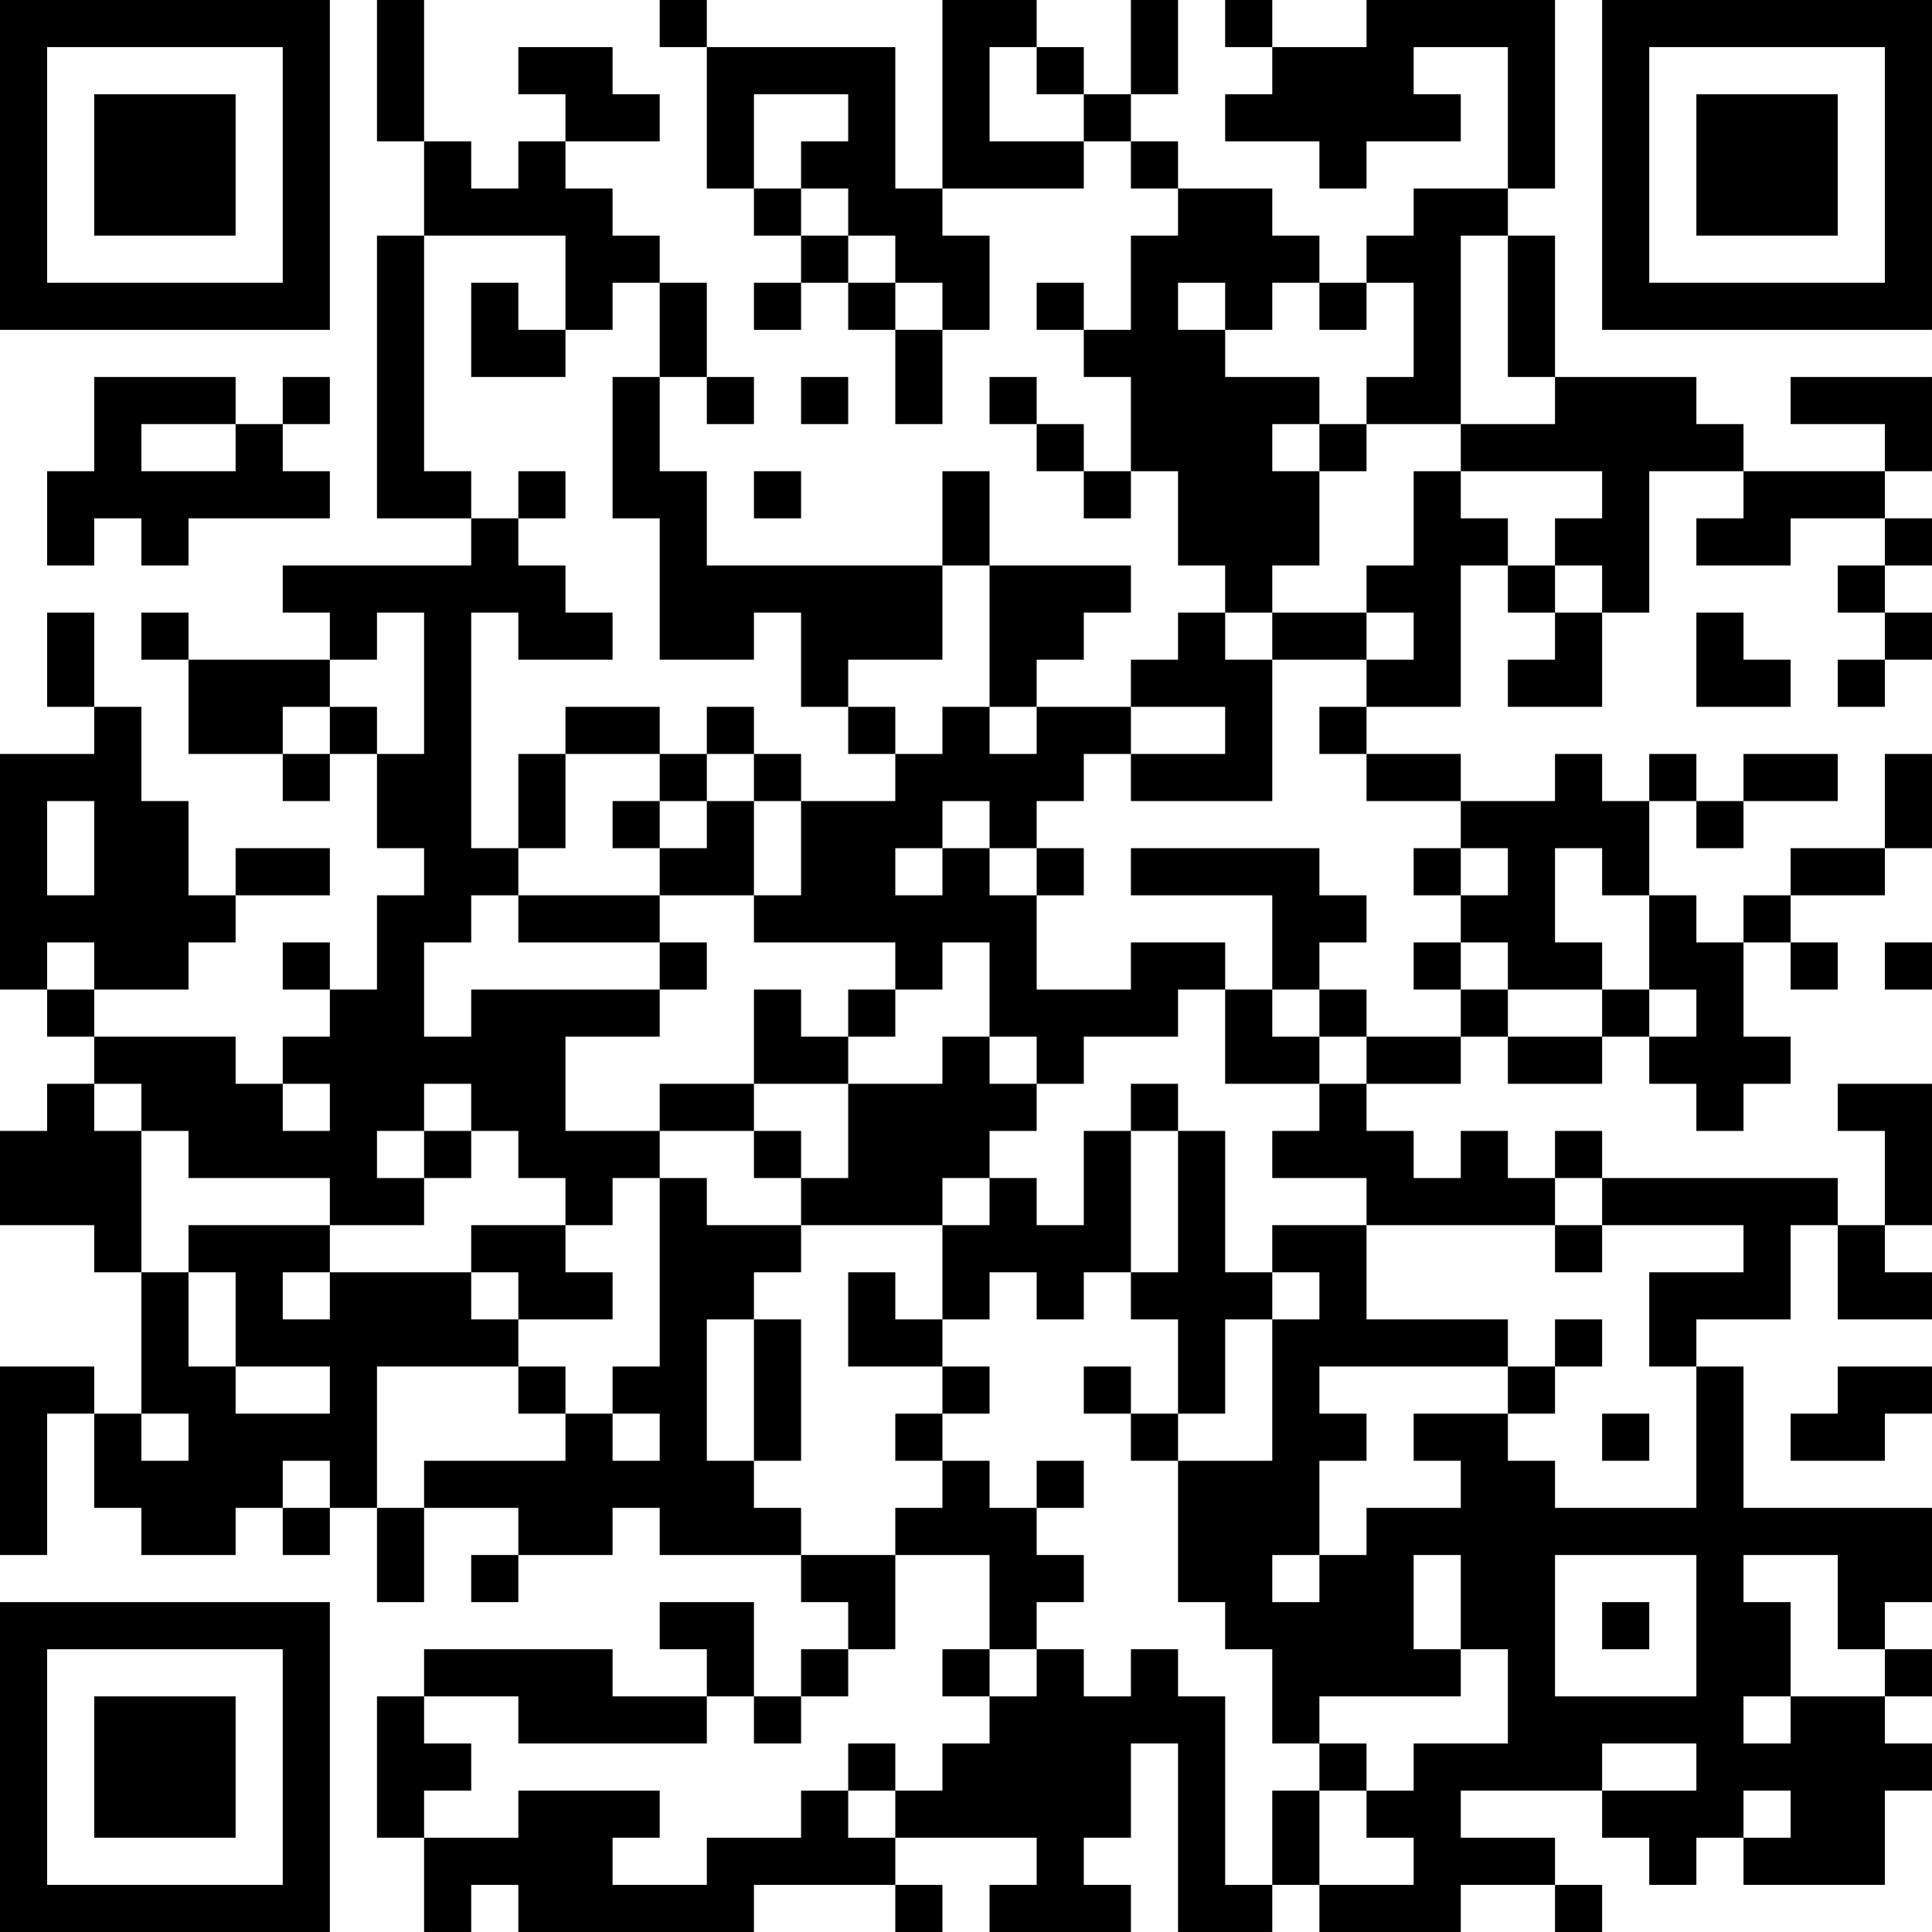 <?xml version="1.0" encoding="UTF-8"?>
<svg xmlns="http://www.w3.org/2000/svg" version="1.1" width="200" height="200" viewBox="0 0 200 200"><rect x="0" y="0" width="200" height="200" fill="#ffffff"/><g transform="scale(4.878)"><g transform="translate(0,0)"><path fill-rule="evenodd" d="M8 0L8 3L9 3L9 5L8 5L8 11L10 11L10 12L6 12L6 13L7 13L7 14L4 14L4 13L3 13L3 14L4 14L4 16L6 16L6 17L7 17L7 16L8 16L8 18L9 18L9 19L8 19L8 21L7 21L7 20L6 20L6 21L7 21L7 22L6 22L6 23L5 23L5 22L2 22L2 21L4 21L4 20L5 20L5 19L7 19L7 18L5 18L5 19L4 19L4 17L3 17L3 15L2 15L2 13L1 13L1 15L2 15L2 16L0 16L0 21L1 21L1 22L2 22L2 23L1 23L1 24L0 24L0 26L2 26L2 27L3 27L3 30L2 30L2 29L0 29L0 33L1 33L1 30L2 30L2 32L3 32L3 33L5 33L5 32L6 32L6 33L7 33L7 32L8 32L8 34L9 34L9 32L11 32L11 33L10 33L10 34L11 34L11 33L13 33L13 32L14 32L14 33L17 33L17 34L18 34L18 35L17 35L17 36L16 36L16 34L14 34L14 35L15 35L15 36L13 36L13 35L9 35L9 36L8 36L8 39L9 39L9 41L10 41L10 40L11 40L11 41L16 41L16 40L19 40L19 41L20 41L20 40L19 40L19 39L22 39L22 40L21 40L21 41L24 41L24 40L23 40L23 39L24 39L24 37L25 37L25 41L27 41L27 40L28 40L28 41L31 41L31 40L33 40L33 41L34 41L34 40L33 40L33 39L31 39L31 38L34 38L34 39L35 39L35 40L36 40L36 39L37 39L37 40L40 40L40 38L41 38L41 37L40 37L40 36L41 36L41 35L40 35L40 34L41 34L41 32L37 32L37 29L36 29L36 28L38 28L38 26L39 26L39 28L41 28L41 27L40 27L40 26L41 26L41 23L39 23L39 24L40 24L40 26L39 26L39 25L34 25L34 24L33 24L33 25L32 25L32 24L31 24L31 25L30 25L30 24L29 24L29 23L31 23L31 22L32 22L32 23L34 23L34 22L35 22L35 23L36 23L36 24L37 24L37 23L38 23L38 22L37 22L37 20L38 20L38 21L39 21L39 20L38 20L38 19L40 19L40 18L41 18L41 16L40 16L40 18L38 18L38 19L37 19L37 20L36 20L36 19L35 19L35 17L36 17L36 18L37 18L37 17L39 17L39 16L37 16L37 17L36 17L36 16L35 16L35 17L34 17L34 16L33 16L33 17L31 17L31 16L29 16L29 15L31 15L31 12L32 12L32 13L33 13L33 14L32 14L32 15L34 15L34 13L35 13L35 10L37 10L37 11L36 11L36 12L38 12L38 11L40 11L40 12L39 12L39 13L40 13L40 14L39 14L39 15L40 15L40 14L41 14L41 13L40 13L40 12L41 12L41 11L40 11L40 10L41 10L41 8L38 8L38 9L40 9L40 10L37 10L37 9L36 9L36 8L33 8L33 5L32 5L32 4L33 4L33 0L29 0L29 1L27 1L27 0L26 0L26 1L27 1L27 2L26 2L26 3L28 3L28 4L29 4L29 3L31 3L31 2L30 2L30 1L32 1L32 4L30 4L30 5L29 5L29 6L28 6L28 5L27 5L27 4L25 4L25 3L24 3L24 2L25 2L25 0L24 0L24 2L23 2L23 1L22 1L22 0L20 0L20 4L19 4L19 1L15 1L15 0L14 0L14 1L15 1L15 4L16 4L16 5L17 5L17 6L16 6L16 7L17 7L17 6L18 6L18 7L19 7L19 9L20 9L20 7L21 7L21 5L20 5L20 4L23 4L23 3L24 3L24 4L25 4L25 5L24 5L24 7L23 7L23 6L22 6L22 7L23 7L23 8L24 8L24 10L23 10L23 9L22 9L22 8L21 8L21 9L22 9L22 10L23 10L23 11L24 11L24 10L25 10L25 12L26 12L26 13L25 13L25 14L24 14L24 15L22 15L22 14L23 14L23 13L24 13L24 12L21 12L21 10L20 10L20 12L15 12L15 10L14 10L14 8L15 8L15 9L16 9L16 8L15 8L15 6L14 6L14 5L13 5L13 4L12 4L12 3L14 3L14 2L13 2L13 1L11 1L11 2L12 2L12 3L11 3L11 4L10 4L10 3L9 3L9 0ZM21 1L21 3L23 3L23 2L22 2L22 1ZM16 2L16 4L17 4L17 5L18 5L18 6L19 6L19 7L20 7L20 6L19 6L19 5L18 5L18 4L17 4L17 3L18 3L18 2ZM9 5L9 10L10 10L10 11L11 11L11 12L12 12L12 13L13 13L13 14L11 14L11 13L10 13L10 18L11 18L11 19L10 19L10 20L9 20L9 22L10 22L10 21L14 21L14 22L12 22L12 24L14 24L14 25L13 25L13 26L12 26L12 25L11 25L11 24L10 24L10 23L9 23L9 24L8 24L8 25L9 25L9 26L7 26L7 25L4 25L4 24L3 24L3 23L2 23L2 24L3 24L3 27L4 27L4 29L5 29L5 30L7 30L7 29L5 29L5 27L4 27L4 26L7 26L7 27L6 27L6 28L7 28L7 27L10 27L10 28L11 28L11 29L8 29L8 32L9 32L9 31L12 31L12 30L13 30L13 31L14 31L14 30L13 30L13 29L14 29L14 25L15 25L15 26L17 26L17 27L16 27L16 28L15 28L15 31L16 31L16 32L17 32L17 33L19 33L19 35L18 35L18 36L17 36L17 37L16 37L16 36L15 36L15 37L11 37L11 36L9 36L9 37L10 37L10 38L9 38L9 39L11 39L11 38L14 38L14 39L13 39L13 40L15 40L15 39L17 39L17 38L18 38L18 39L19 39L19 38L20 38L20 37L21 37L21 36L22 36L22 35L23 35L23 36L24 36L24 35L25 35L25 36L26 36L26 40L27 40L27 38L28 38L28 40L30 40L30 39L29 39L29 38L30 38L30 37L32 37L32 35L31 35L31 33L30 33L30 35L31 35L31 36L28 36L28 37L27 37L27 35L26 35L26 34L25 34L25 31L27 31L27 28L28 28L28 27L27 27L27 26L29 26L29 28L32 28L32 29L28 29L28 30L29 30L29 31L28 31L28 33L27 33L27 34L28 34L28 33L29 33L29 32L31 32L31 31L30 31L30 30L32 30L32 31L33 31L33 32L36 32L36 29L35 29L35 27L37 27L37 26L34 26L34 25L33 25L33 26L29 26L29 25L27 25L27 24L28 24L28 23L29 23L29 22L31 22L31 21L32 21L32 22L34 22L34 21L35 21L35 22L36 22L36 21L35 21L35 19L34 19L34 18L33 18L33 20L34 20L34 21L32 21L32 20L31 20L31 19L32 19L32 18L31 18L31 17L29 17L29 16L28 16L28 15L29 15L29 14L30 14L30 13L29 13L29 12L30 12L30 10L31 10L31 11L32 11L32 12L33 12L33 13L34 13L34 12L33 12L33 11L34 11L34 10L31 10L31 9L33 9L33 8L32 8L32 5L31 5L31 9L29 9L29 8L30 8L30 6L29 6L29 7L28 7L28 6L27 6L27 7L26 7L26 6L25 6L25 7L26 7L26 8L28 8L28 9L27 9L27 10L28 10L28 12L27 12L27 13L26 13L26 14L27 14L27 17L24 17L24 16L26 16L26 15L24 15L24 16L23 16L23 17L22 17L22 18L21 18L21 17L20 17L20 18L19 18L19 19L20 19L20 18L21 18L21 19L22 19L22 21L24 21L24 20L26 20L26 21L25 21L25 22L23 22L23 23L22 23L22 22L21 22L21 20L20 20L20 21L19 21L19 20L16 20L16 19L17 19L17 17L19 17L19 16L20 16L20 15L21 15L21 16L22 16L22 15L21 15L21 12L20 12L20 14L18 14L18 15L17 15L17 13L16 13L16 14L14 14L14 11L13 11L13 8L14 8L14 6L13 6L13 7L12 7L12 5ZM10 6L10 8L12 8L12 7L11 7L11 6ZM2 8L2 10L1 10L1 12L2 12L2 11L3 11L3 12L4 12L4 11L7 11L7 10L6 10L6 9L7 9L7 8L6 8L6 9L5 9L5 8ZM17 8L17 9L18 9L18 8ZM3 9L3 10L5 10L5 9ZM28 9L28 10L29 10L29 9ZM11 10L11 11L12 11L12 10ZM16 10L16 11L17 11L17 10ZM8 13L8 14L7 14L7 15L6 15L6 16L7 16L7 15L8 15L8 16L9 16L9 13ZM27 13L27 14L29 14L29 13ZM36 13L36 15L38 15L38 14L37 14L37 13ZM12 15L12 16L11 16L11 18L12 18L12 16L14 16L14 17L13 17L13 18L14 18L14 19L11 19L11 20L14 20L14 21L15 21L15 20L14 20L14 19L16 19L16 17L17 17L17 16L16 16L16 15L15 15L15 16L14 16L14 15ZM18 15L18 16L19 16L19 15ZM15 16L15 17L14 17L14 18L15 18L15 17L16 17L16 16ZM1 17L1 19L2 19L2 17ZM22 18L22 19L23 19L23 18ZM24 18L24 19L27 19L27 21L26 21L26 23L28 23L28 22L29 22L29 21L28 21L28 20L29 20L29 19L28 19L28 18ZM30 18L30 19L31 19L31 18ZM1 20L1 21L2 21L2 20ZM30 20L30 21L31 21L31 20ZM40 20L40 21L41 21L41 20ZM16 21L16 23L14 23L14 24L16 24L16 25L17 25L17 26L20 26L20 28L19 28L19 27L18 27L18 29L20 29L20 30L19 30L19 31L20 31L20 32L19 32L19 33L21 33L21 35L20 35L20 36L21 36L21 35L22 35L22 34L23 34L23 33L22 33L22 32L23 32L23 31L22 31L22 32L21 32L21 31L20 31L20 30L21 30L21 29L20 29L20 28L21 28L21 27L22 27L22 28L23 28L23 27L24 27L24 28L25 28L25 30L24 30L24 29L23 29L23 30L24 30L24 31L25 31L25 30L26 30L26 28L27 28L27 27L26 27L26 24L25 24L25 23L24 23L24 24L23 24L23 26L22 26L22 25L21 25L21 24L22 24L22 23L21 23L21 22L20 22L20 23L18 23L18 22L19 22L19 21L18 21L18 22L17 22L17 21ZM27 21L27 22L28 22L28 21ZM6 23L6 24L7 24L7 23ZM16 23L16 24L17 24L17 25L18 25L18 23ZM9 24L9 25L10 25L10 24ZM24 24L24 27L25 27L25 24ZM20 25L20 26L21 26L21 25ZM10 26L10 27L11 27L11 28L13 28L13 27L12 27L12 26ZM33 26L33 27L34 27L34 26ZM16 28L16 31L17 31L17 28ZM33 28L33 29L32 29L32 30L33 30L33 29L34 29L34 28ZM11 29L11 30L12 30L12 29ZM39 29L39 30L38 30L38 31L40 31L40 30L41 30L41 29ZM3 30L3 31L4 31L4 30ZM34 30L34 31L35 31L35 30ZM6 31L6 32L7 32L7 31ZM33 33L33 36L36 36L36 33ZM37 33L37 34L38 34L38 36L37 36L37 37L38 37L38 36L40 36L40 35L39 35L39 33ZM34 34L34 35L35 35L35 34ZM18 37L18 38L19 38L19 37ZM28 37L28 38L29 38L29 37ZM34 37L34 38L36 38L36 37ZM37 38L37 39L38 39L38 38ZM0 0L0 7L7 7L7 0ZM1 1L1 6L6 6L6 1ZM2 2L2 5L5 5L5 2ZM34 0L34 7L41 7L41 0ZM35 1L35 6L40 6L40 1ZM36 2L36 5L39 5L39 2ZM0 34L0 41L7 41L7 34ZM1 35L1 40L6 40L6 35ZM2 36L2 39L5 39L5 36Z" fill="#000000"/></g></g></svg>
